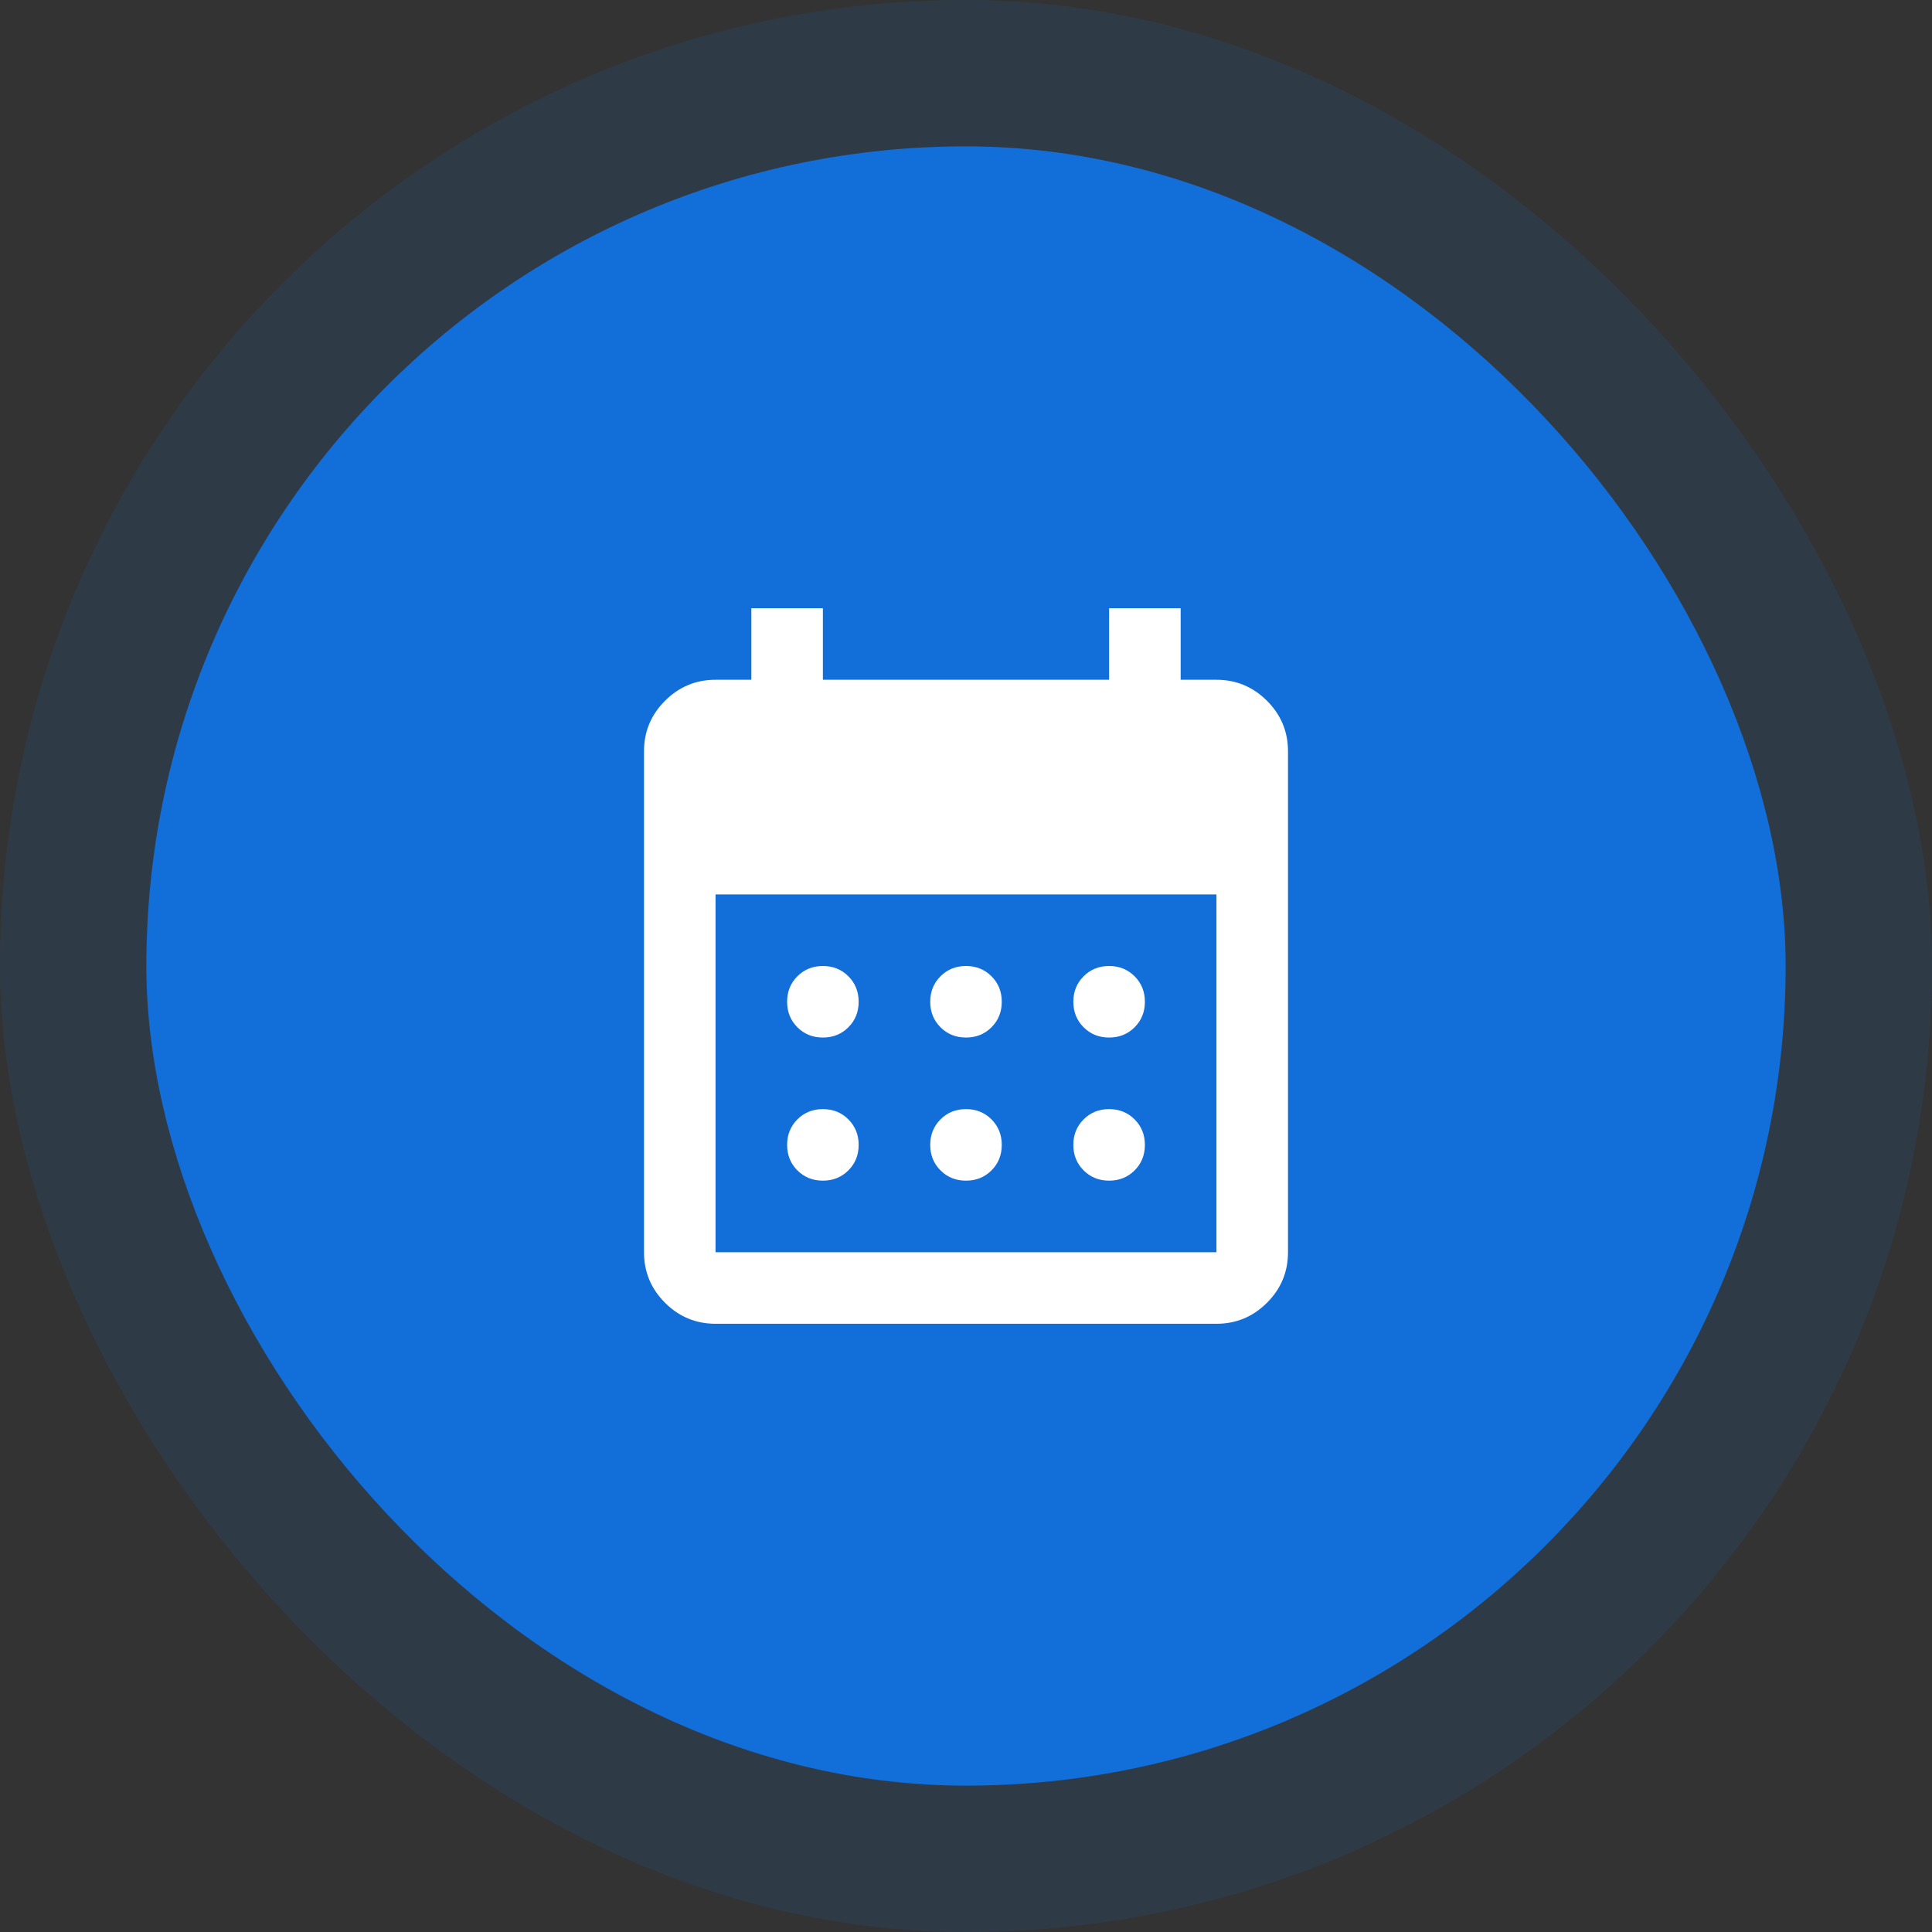 <svg width="66" height="66" viewBox="0 0 66 66" fill="none" xmlns="http://www.w3.org/2000/svg">
<rect x="0" y="0" width="66" height="66" fill="#333333" stroke="none"/>
<rect opacity="0.1" width="66" height="66" rx="33" fill="#0C7CFF"/>
<rect opacity="0.8" x="5" y="5" width="56" height="56" rx="28" fill="#0C7CFF"/>
<path d="M33 35.444C32.654 35.444 32.363 35.327 32.129 35.093C31.895 34.859 31.778 34.569 31.778 34.222C31.778 33.876 31.895 33.586 32.129 33.351C32.363 33.117 32.654 33 33 33C33.346 33 33.637 33.117 33.871 33.351C34.105 33.586 34.222 33.876 34.222 34.222C34.222 34.569 34.105 34.859 33.871 35.093C33.637 35.327 33.346 35.444 33 35.444ZM28.111 35.444C27.765 35.444 27.474 35.327 27.24 35.093C27.006 34.859 26.889 34.569 26.889 34.222C26.889 33.876 27.006 33.586 27.24 33.351C27.474 33.117 27.765 33 28.111 33C28.457 33 28.748 33.117 28.982 33.351C29.216 33.586 29.333 33.876 29.333 34.222C29.333 34.569 29.216 34.859 28.982 35.093C28.748 35.327 28.457 35.444 28.111 35.444ZM37.889 35.444C37.543 35.444 37.252 35.327 37.018 35.093C36.784 34.859 36.667 34.569 36.667 34.222C36.667 33.876 36.784 33.586 37.018 33.351C37.252 33.117 37.543 33 37.889 33C38.235 33 38.526 33.117 38.76 33.351C38.994 33.586 39.111 33.876 39.111 34.222C39.111 34.569 38.994 34.859 38.76 35.093C38.526 35.327 38.235 35.444 37.889 35.444ZM33 40.333C32.654 40.333 32.363 40.216 32.129 39.982C31.895 39.748 31.778 39.458 31.778 39.111C31.778 38.765 31.895 38.475 32.129 38.24C32.363 38.006 32.654 37.889 33 37.889C33.346 37.889 33.637 38.006 33.871 38.24C34.105 38.475 34.222 38.765 34.222 39.111C34.222 39.458 34.105 39.748 33.871 39.982C33.637 40.216 33.346 40.333 33 40.333ZM28.111 40.333C27.765 40.333 27.474 40.216 27.24 39.982C27.006 39.748 26.889 39.458 26.889 39.111C26.889 38.765 27.006 38.475 27.24 38.24C27.474 38.006 27.765 37.889 28.111 37.889C28.457 37.889 28.748 38.006 28.982 38.24C29.216 38.475 29.333 38.765 29.333 39.111C29.333 39.458 29.216 39.748 28.982 39.982C28.748 40.216 28.457 40.333 28.111 40.333ZM37.889 40.333C37.543 40.333 37.252 40.216 37.018 39.982C36.784 39.748 36.667 39.458 36.667 39.111C36.667 38.765 36.784 38.475 37.018 38.24C37.252 38.006 37.543 37.889 37.889 37.889C38.235 37.889 38.526 38.006 38.76 38.24C38.994 38.475 39.111 38.765 39.111 39.111C39.111 39.458 38.994 39.748 38.76 39.982C38.526 40.216 38.235 40.333 37.889 40.333ZM24.444 45.222C23.772 45.222 23.197 44.983 22.718 44.504C22.239 44.026 22 43.45 22 42.778V25.667C22 24.994 22.239 24.419 22.718 23.94C23.197 23.462 23.772 23.222 24.444 23.222H25.667V20.778H28.111V23.222H37.889V20.778H40.333V23.222H41.556C42.228 23.222 42.803 23.462 43.282 23.94C43.761 24.419 44 24.994 44 25.667V42.778C44 43.45 43.761 44.026 43.282 44.504C42.803 44.983 42.228 45.222 41.556 45.222H24.444ZM24.444 42.778H41.556V30.556H24.444V42.778Z" fill="white"/>
</svg>
